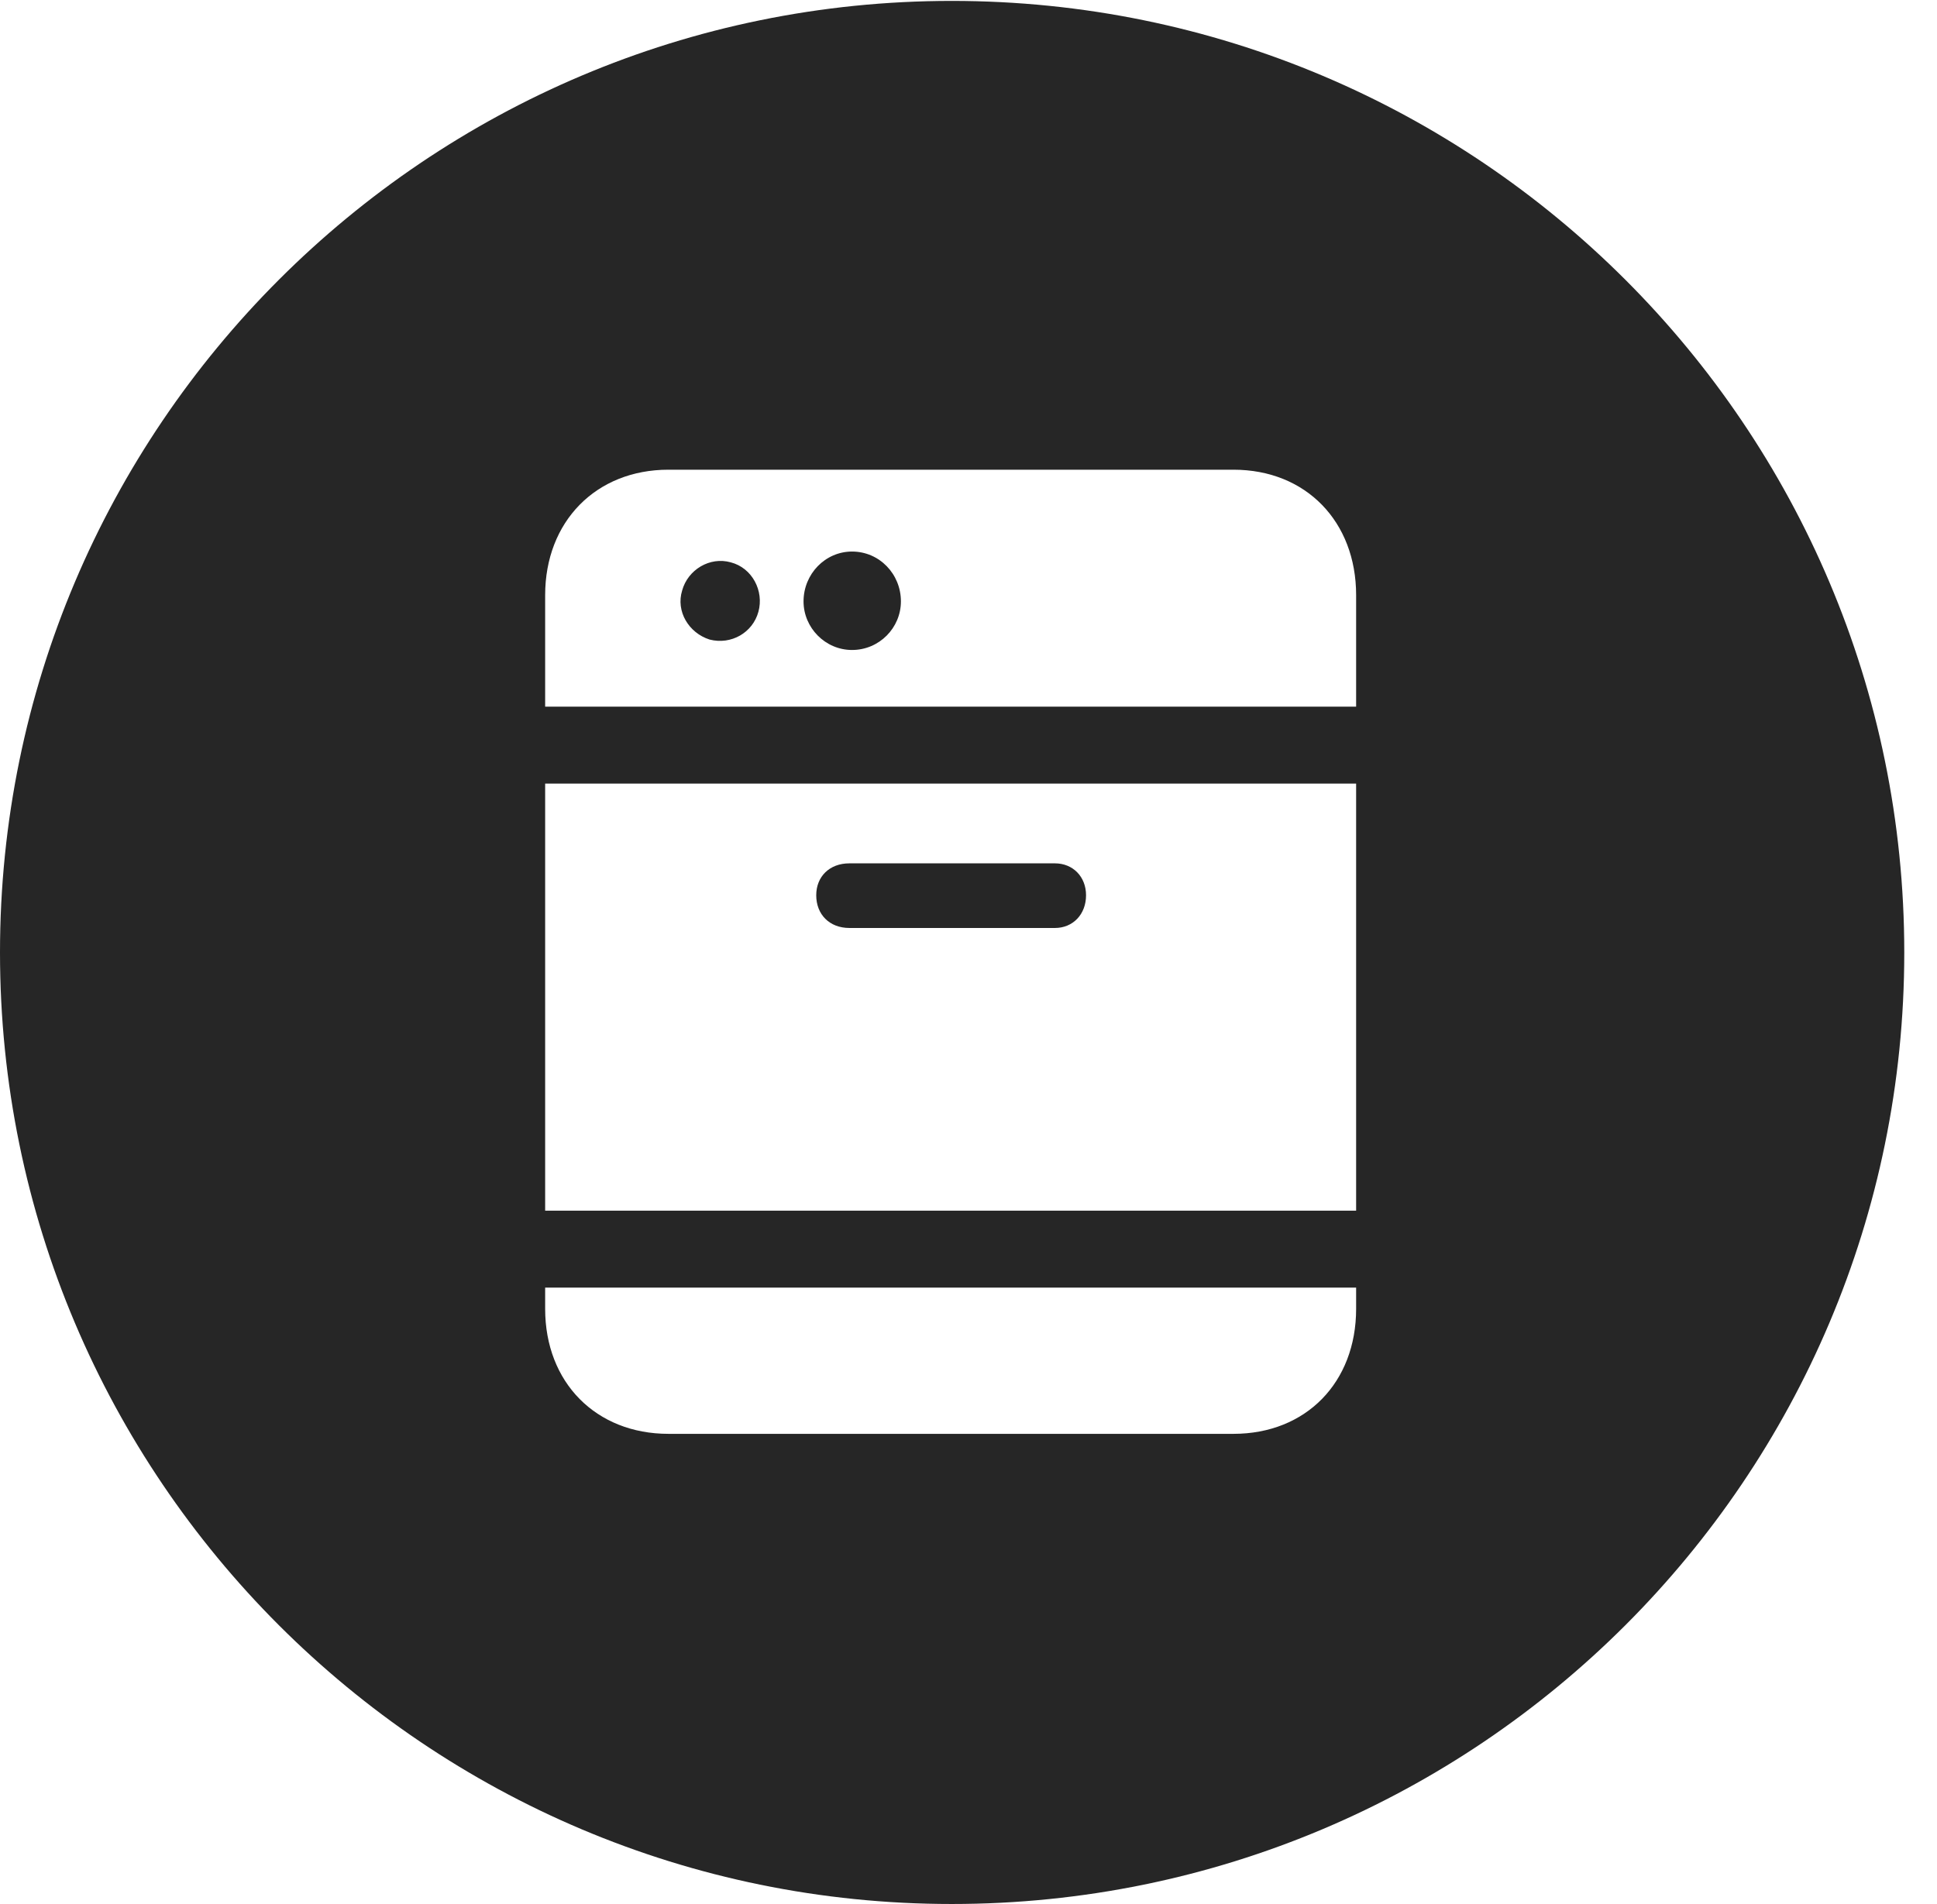 <?xml version="1.0" encoding="UTF-8"?>
<!--Generator: Apple Native CoreSVG 326-->
<!DOCTYPE svg PUBLIC "-//W3C//DTD SVG 1.1//EN" "http://www.w3.org/Graphics/SVG/1.1/DTD/svg11.dtd">
<svg version="1.1" xmlns="http://www.w3.org/2000/svg" xmlns:xlink="http://www.w3.org/1999/xlink"
       viewBox="0 0 21.365 21.006">
       <g>
              <rect height="21.006" opacity="0" width="21.365" x="0" y="0" />
              <path d="M21.004 10.508C21.004 16.304 16.302 21.006 10.498 21.006C4.704 21.006 0 16.304 0 10.508C0 4.714 4.704 0.01 10.498 0.01C16.302 0.01 21.004 4.714 21.004 10.508ZM6.013 14.206L6.013 14.44C6.013 15.252 6.573 15.819 7.373 15.819L13.605 15.819C14.405 15.819 14.958 15.252 14.958 14.44L14.958 14.206ZM6.013 8.645L6.013 13.357L14.958 13.357L14.958 8.645ZM11.979 9.877C11.979 10.088 11.834 10.238 11.636 10.238L9.369 10.238C9.148 10.238 9.003 10.088 9.003 9.877C9.003 9.672 9.148 9.525 9.369 9.525L11.636 9.525C11.834 9.525 11.979 9.672 11.979 9.877ZM7.373 5.182C6.573 5.182 6.013 5.755 6.013 6.566L6.013 7.796L14.958 7.796L14.958 6.566C14.958 5.755 14.405 5.182 13.605 5.182ZM9.937 6.635C9.937 6.926 9.699 7.171 9.398 7.171C9.103 7.171 8.863 6.926 8.863 6.635C8.863 6.332 9.103 6.085 9.398 6.085C9.699 6.085 9.937 6.332 9.937 6.635ZM8.06 6.204C8.297 6.265 8.429 6.52 8.365 6.75C8.302 6.98 8.065 7.117 7.827 7.056C7.597 6.983 7.453 6.745 7.524 6.515C7.587 6.285 7.829 6.139 8.06 6.204Z"
                     fill="currentColor" fill-opacity="0.85" />
       </g>
</svg>